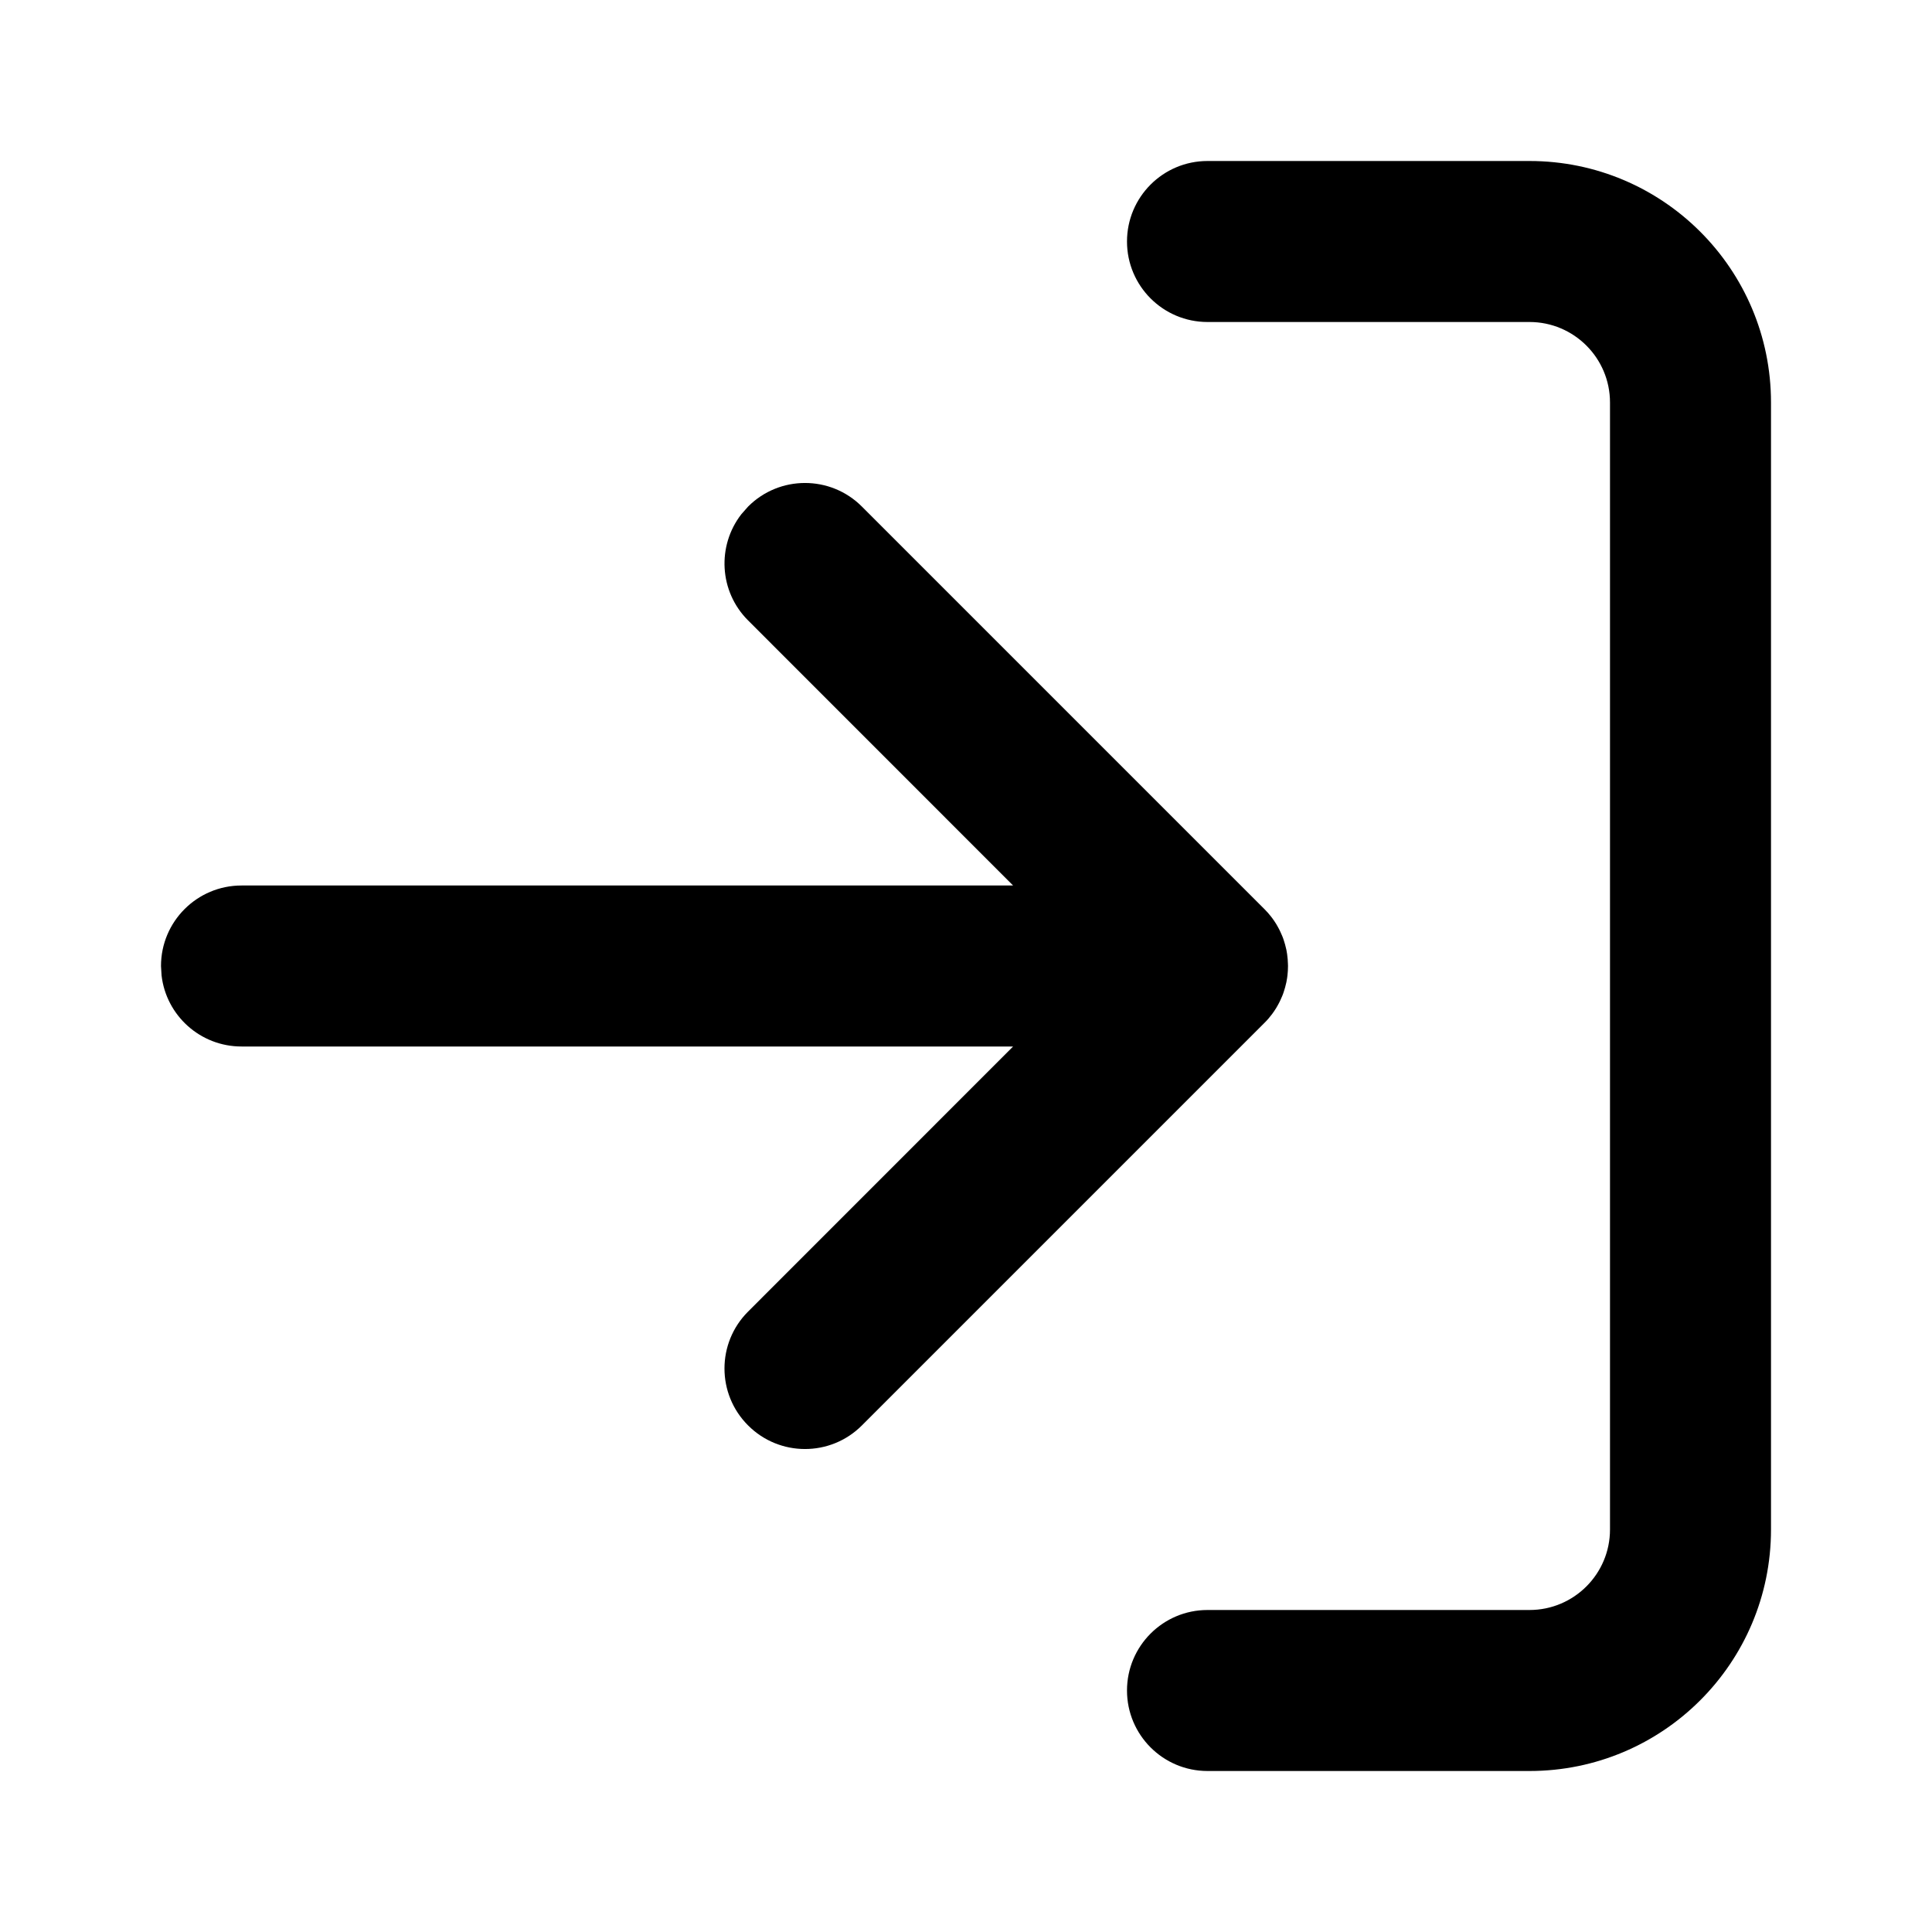 <?xml version="1.0" encoding="UTF-8"?>
<svg width="24px" height="24px" viewBox="0 0 24 24" version="1.1" xmlns="http://www.w3.org/2000/svg" xmlns:xlink="http://www.w3.org/1999/xlink">
    <title>feather-icon/log-in</title>
    <g id="feather-icon/log-in" stroke="none" stroke-width="1" fill="none" fill-rule="evenodd">
        <rect id="Bounding-Box" fill-opacity="0" fill="#FFFFFF" x="0" y="0" width="24" height="24"></rect>
        <path d="M19,2 C20.657,2 22,3.343 22,5 L22,5 L22,19 C22,20.657 20.657,22 19,22 L19,22 L15,22 C14.448,22 14,21.552 14,21 C14,20.448 14.448,20 15,20 L15,20 L19,20 C19.552,20 20,19.552 20,19 L20,19 L20,5 C20,4.448 19.552,4 19,4 L19,4 L15,4 C14.448,4 14,3.552 14,3 C14,2.448 14.448,2 15,2 L15,2 Z M9.293,6.293 C9.683,5.902 10.317,5.902 10.707,6.293 L10.707,6.293 L15.707,11.293 C15.736,11.321 15.762,11.352 15.787,11.383 C15.793,11.39 15.798,11.397 15.804,11.405 C15.822,11.429 15.838,11.454 15.854,11.479 C15.861,11.491 15.869,11.504 15.875,11.516 C15.886,11.536 15.897,11.556 15.906,11.577 C15.914,11.594 15.922,11.611 15.929,11.629 C15.937,11.648 15.944,11.668 15.95,11.688 C15.955,11.703 15.96,11.719 15.964,11.734 C15.97,11.756 15.975,11.777 15.98,11.799 C15.983,11.817 15.986,11.834 15.989,11.852 C15.996,11.9 16,11.949 16,12 L15.996,11.914 C15.998,11.932 15.999,11.95 15.999,11.968 L16,12 C16,12.011 16,12.022 15.999,12.034 C15.999,12.051 15.998,12.068 15.996,12.085 C15.995,12.107 15.992,12.128 15.989,12.149 C15.986,12.166 15.983,12.183 15.98,12.201 C15.975,12.223 15.97,12.244 15.964,12.266 C15.96,12.281 15.955,12.297 15.95,12.312 C15.944,12.332 15.937,12.352 15.929,12.371 C15.922,12.389 15.914,12.406 15.906,12.423 C15.897,12.444 15.886,12.464 15.875,12.484 C15.869,12.496 15.861,12.509 15.854,12.521 C15.838,12.546 15.822,12.571 15.804,12.595 C15.775,12.634 15.743,12.672 15.707,12.707 L15.787,12.617 C15.785,12.62 15.783,12.623 15.78,12.625 L15.707,12.707 L10.707,17.707 C10.317,18.098 9.683,18.098 9.293,17.707 C8.902,17.317 8.902,16.683 9.293,16.293 L9.293,16.293 L12.585,13 L3,13 C2.487,13 2.064,12.614 2.007,12.117 L2,12 C2,11.448 2.448,11 3,11 L3,11 L12.585,11 L9.293,7.707 C8.932,7.347 8.905,6.779 9.21,6.387 Z" id="Shape" fill="#000000"></path>
    </g>
</svg>